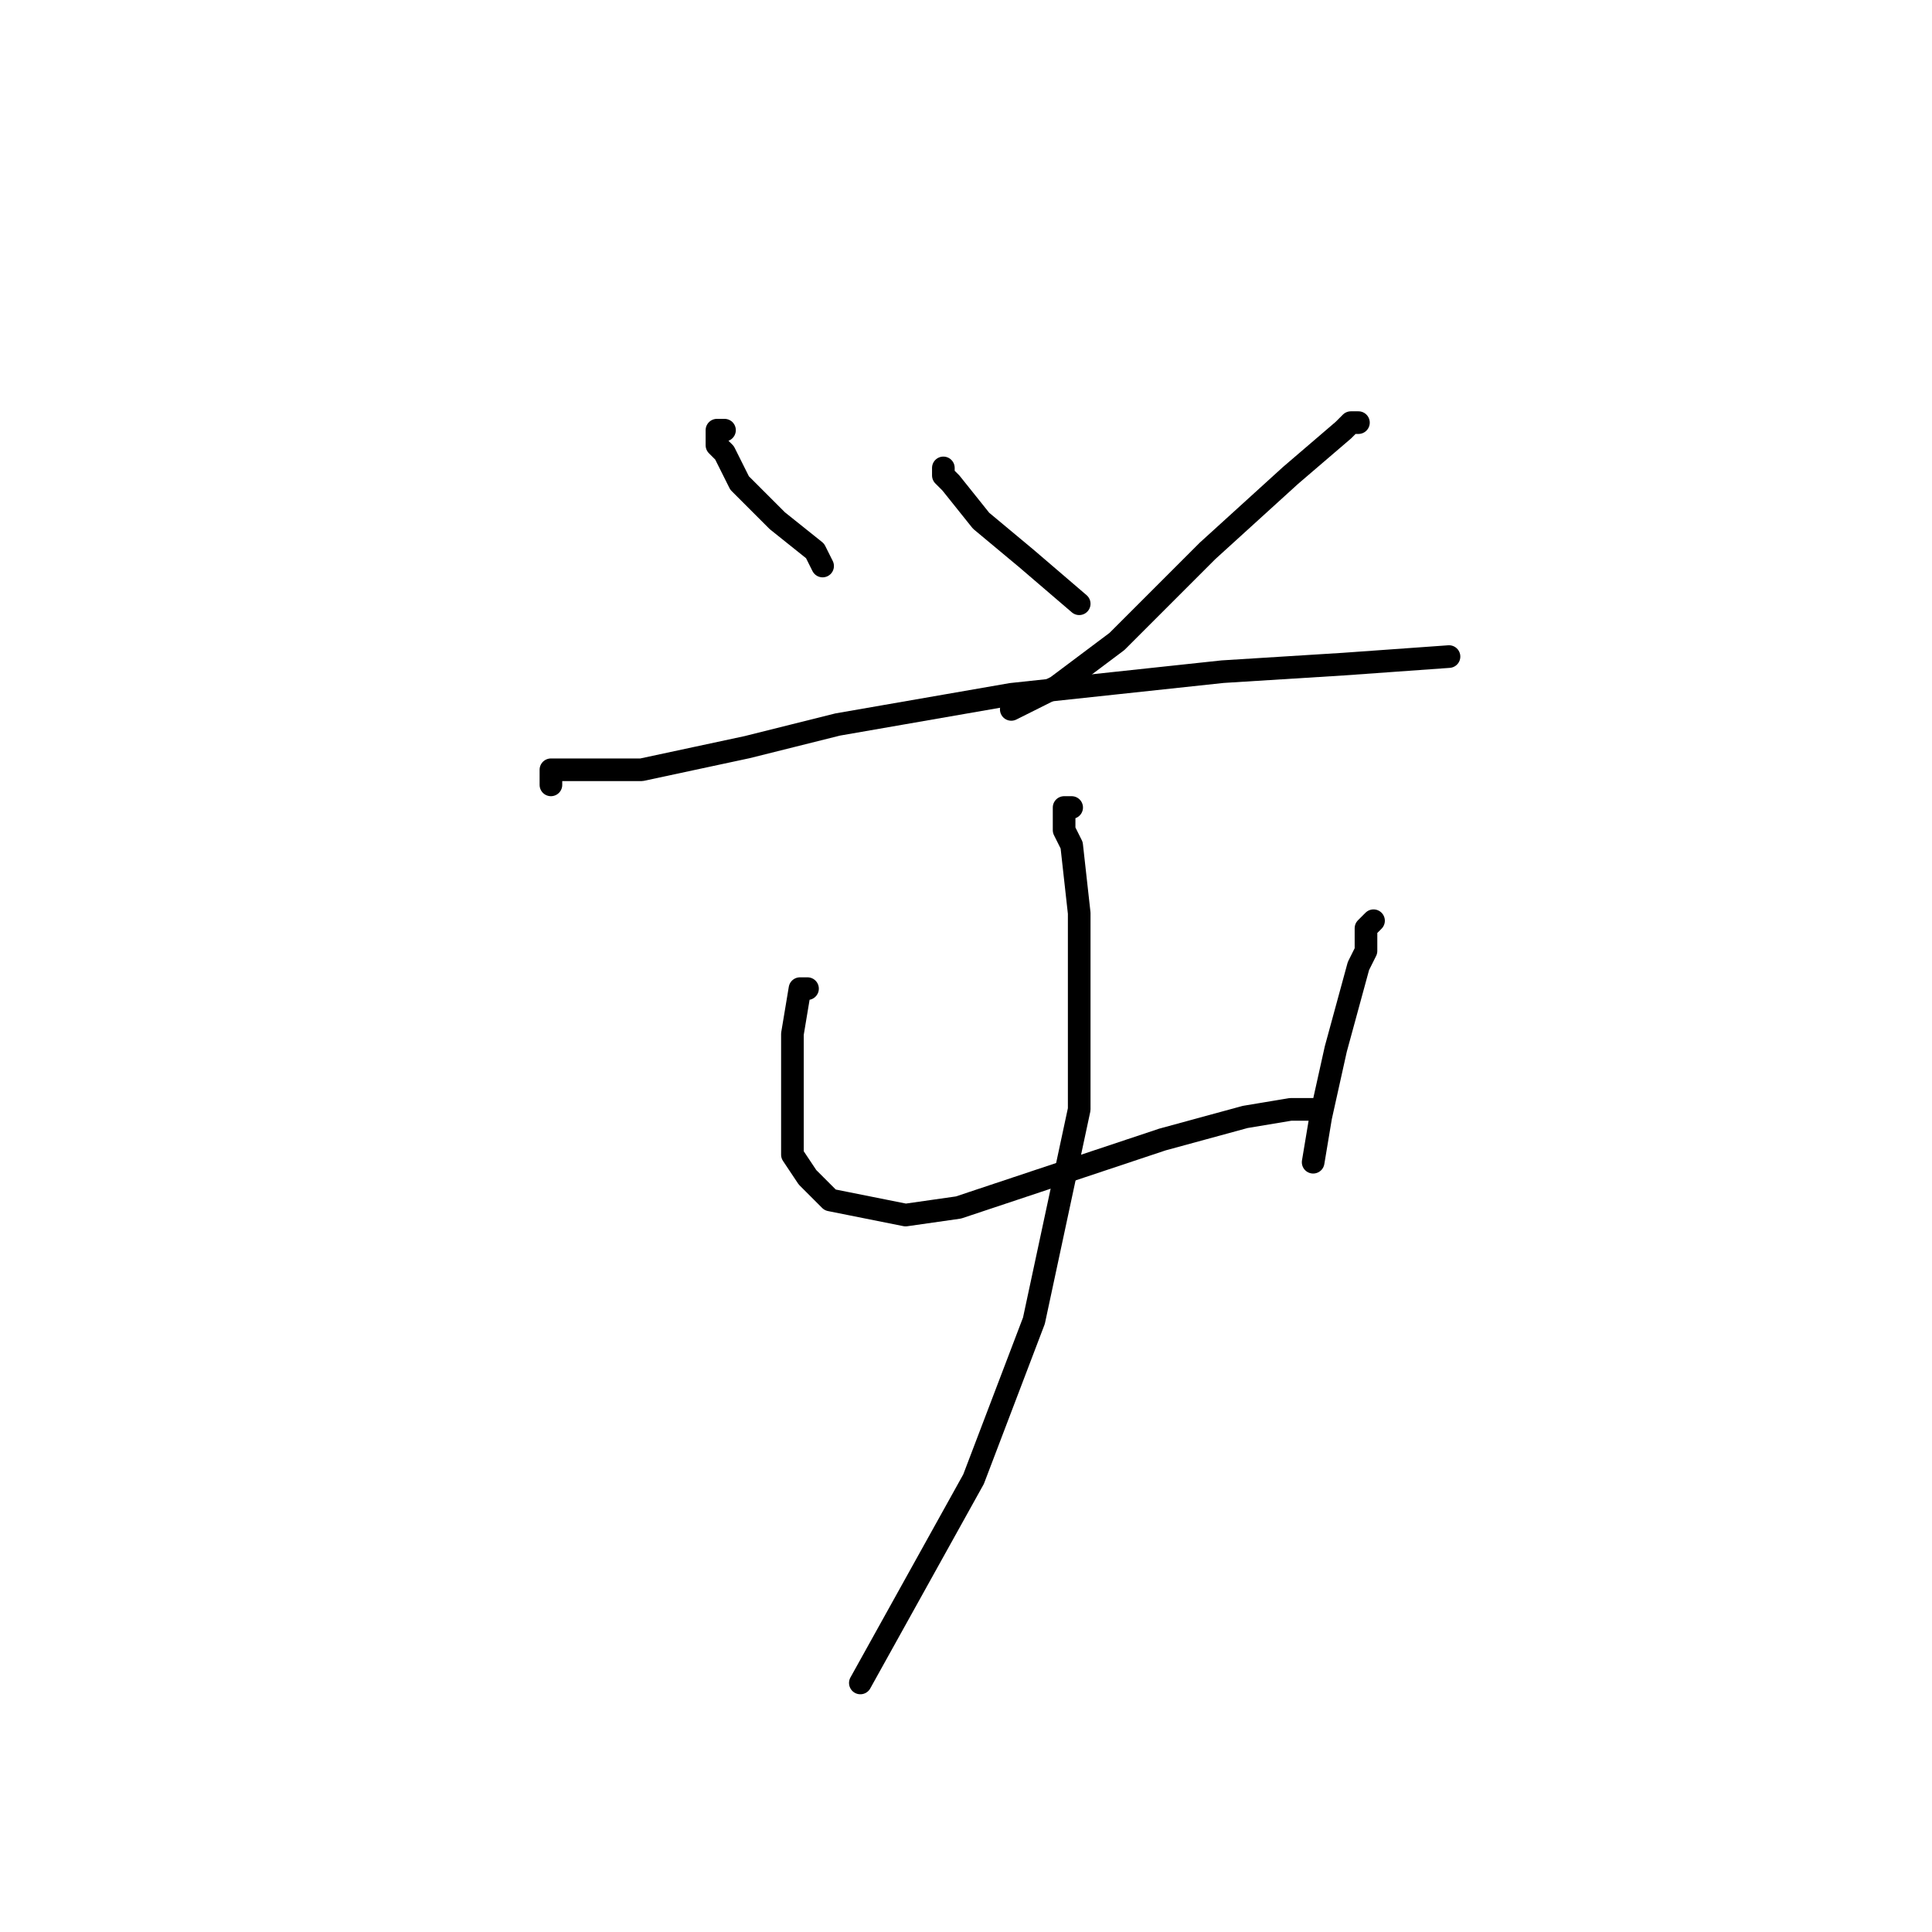 <?xml version="1.0" standalone="no"?>
    <svg width="256" height="256" xmlns="http://www.w3.org/2000/svg" version="1.1">
    <polyline stroke="black" stroke-width="3" stroke-linecap="round" fill="transparent" stroke-linejoin="round" points="96 57 95 57 95 59 96 60 98 64 102 68 103 69 108 73 109 75 109 75 " />
        <polyline stroke="black" stroke-width="3" stroke-linecap="round" fill="transparent" stroke-linejoin="round" points="125 62 125 63 126 64 130 69 136 74 143 80 143 80 " />
        <polyline stroke="black" stroke-width="3" stroke-linecap="round" fill="transparent" stroke-linejoin="round" points="180 56 179 56 178 57 171 63 160 73 148 85 140 91 134 94 134 94 " />
        <polyline stroke="black" stroke-width="3" stroke-linecap="round" fill="transparent" stroke-linejoin="round" points="73 104 73 102 76 102 85 102 99 99 111 96 134 92 162 89 178 88 192 87 192 87 " />
        <polyline stroke="black" stroke-width="3" stroke-linecap="round" fill="transparent" stroke-linejoin="round" points="107 131 106 131 105 137 105 145 105 150 105 153 107 156 110 159 115 160 120 161 127 160 139 156 154 151 165 148 171 147 172 147 174 147 174 147 " />
        <polyline stroke="black" stroke-width="3" stroke-linecap="round" fill="transparent" stroke-linejoin="round" points="182 122 181 123 181 126 180 128 177 139 175 148 174 154 174 154 " />
        <polyline stroke="black" stroke-width="3" stroke-linecap="round" fill="transparent" stroke-linejoin="round" points="142 107 141 107 141 110 142 112 143 121 143 125 143 147 137 175 129 196 114 223 114 223 " />
        </svg>